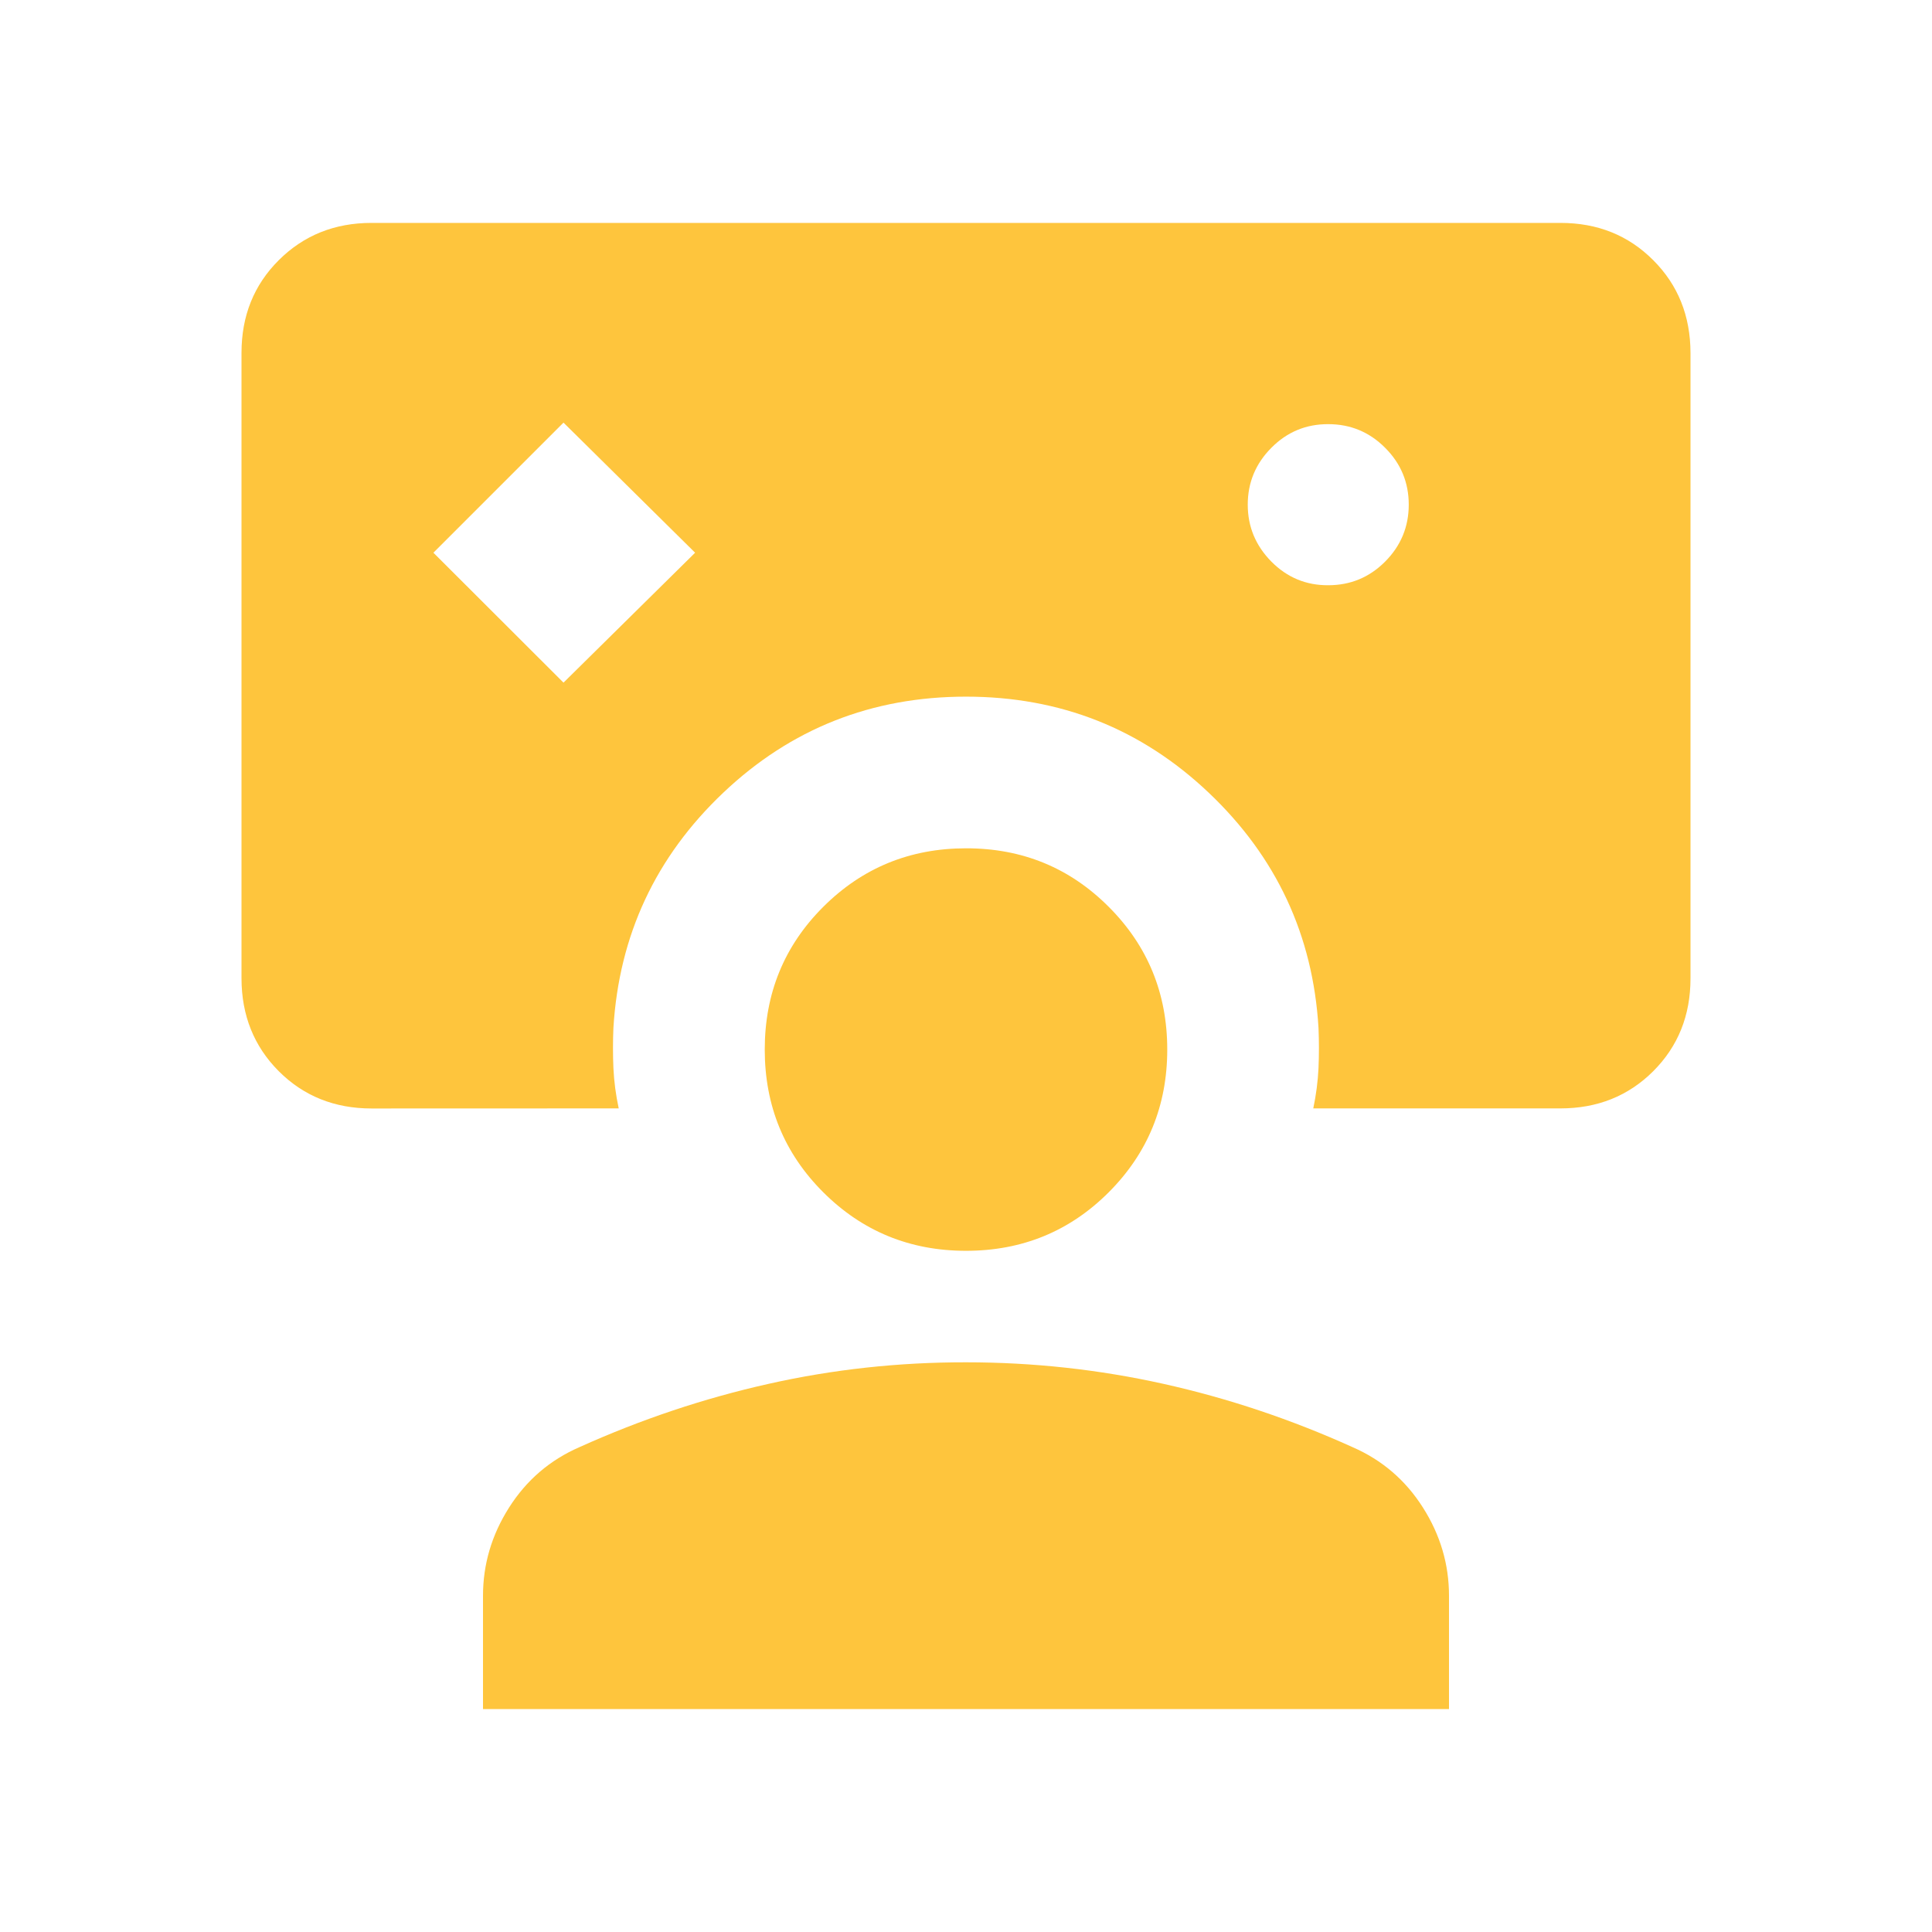 <svg width="24" height="24" viewBox="0 0 24 24" fill="none" xmlns="http://www.w3.org/2000/svg">
<path d="M4.616 13.77C4.155 13.77 3.771 13.615 3.463 13.307C3.155 12.998 3.001 12.614 3 12.154V4.384C3 3.924 3.154 3.54 3.463 3.232C3.772 2.924 4.156 2.769 4.615 2.769H19.385C19.845 2.769 20.229 2.923 20.537 3.232C20.845 3.54 20.999 3.924 21 4.384V12.154C21 12.614 20.846 12.998 20.537 13.307C20.228 13.615 19.844 13.769 19.384 13.769H16.314C16.349 13.602 16.371 13.435 16.379 13.269C16.386 13.102 16.386 12.935 16.379 12.769C16.31 11.617 15.855 10.644 15.016 9.848C14.177 9.052 13.171 8.654 12 8.654C10.829 8.654 9.823 9.052 8.984 9.848C8.145 10.644 7.69 11.617 7.62 12.769C7.613 12.935 7.613 13.102 7.62 13.269C7.628 13.435 7.65 13.602 7.686 13.769L4.616 13.77ZM7 8.48L8.635 6.866L7 5.25L5.384 6.866L7 8.48ZM16.5 7.27C16.776 7.27 17.012 7.172 17.207 6.976C17.402 6.78 17.5 6.544 17.5 6.269C17.5 5.993 17.402 5.758 17.207 5.563C17.012 5.367 16.776 5.269 16.5 5.269C16.224 5.268 15.988 5.366 15.793 5.563C15.598 5.759 15.5 5.995 15.5 6.269C15.5 6.543 15.598 6.778 15.793 6.976C15.988 7.173 16.224 7.272 16.5 7.27ZM6 21.231V19.823C6 19.432 6.108 19.067 6.324 18.727C6.54 18.387 6.831 18.137 7.198 17.977C7.963 17.632 8.746 17.37 9.546 17.191C10.346 17.011 11.164 16.922 12 16.923C12.836 16.923 13.654 17.013 14.454 17.191C15.254 17.369 16.037 17.631 16.802 17.977C17.169 18.137 17.46 18.387 17.676 18.727C17.892 19.067 18 19.432 18 19.823V21.231H6ZM12 15.538C11.303 15.538 10.712 15.295 10.227 14.811C9.742 14.327 9.5 13.736 9.5 13.038C9.5 12.34 9.742 11.749 10.227 11.265C10.712 10.781 11.303 10.538 12 10.538C12.697 10.537 13.288 10.779 13.773 11.265C14.258 11.75 14.5 12.341 14.5 13.038C14.5 13.734 14.258 14.325 13.773 14.811C13.288 15.296 12.697 15.538 12 15.538Z" fill="#FEC53D"/>
</svg>

